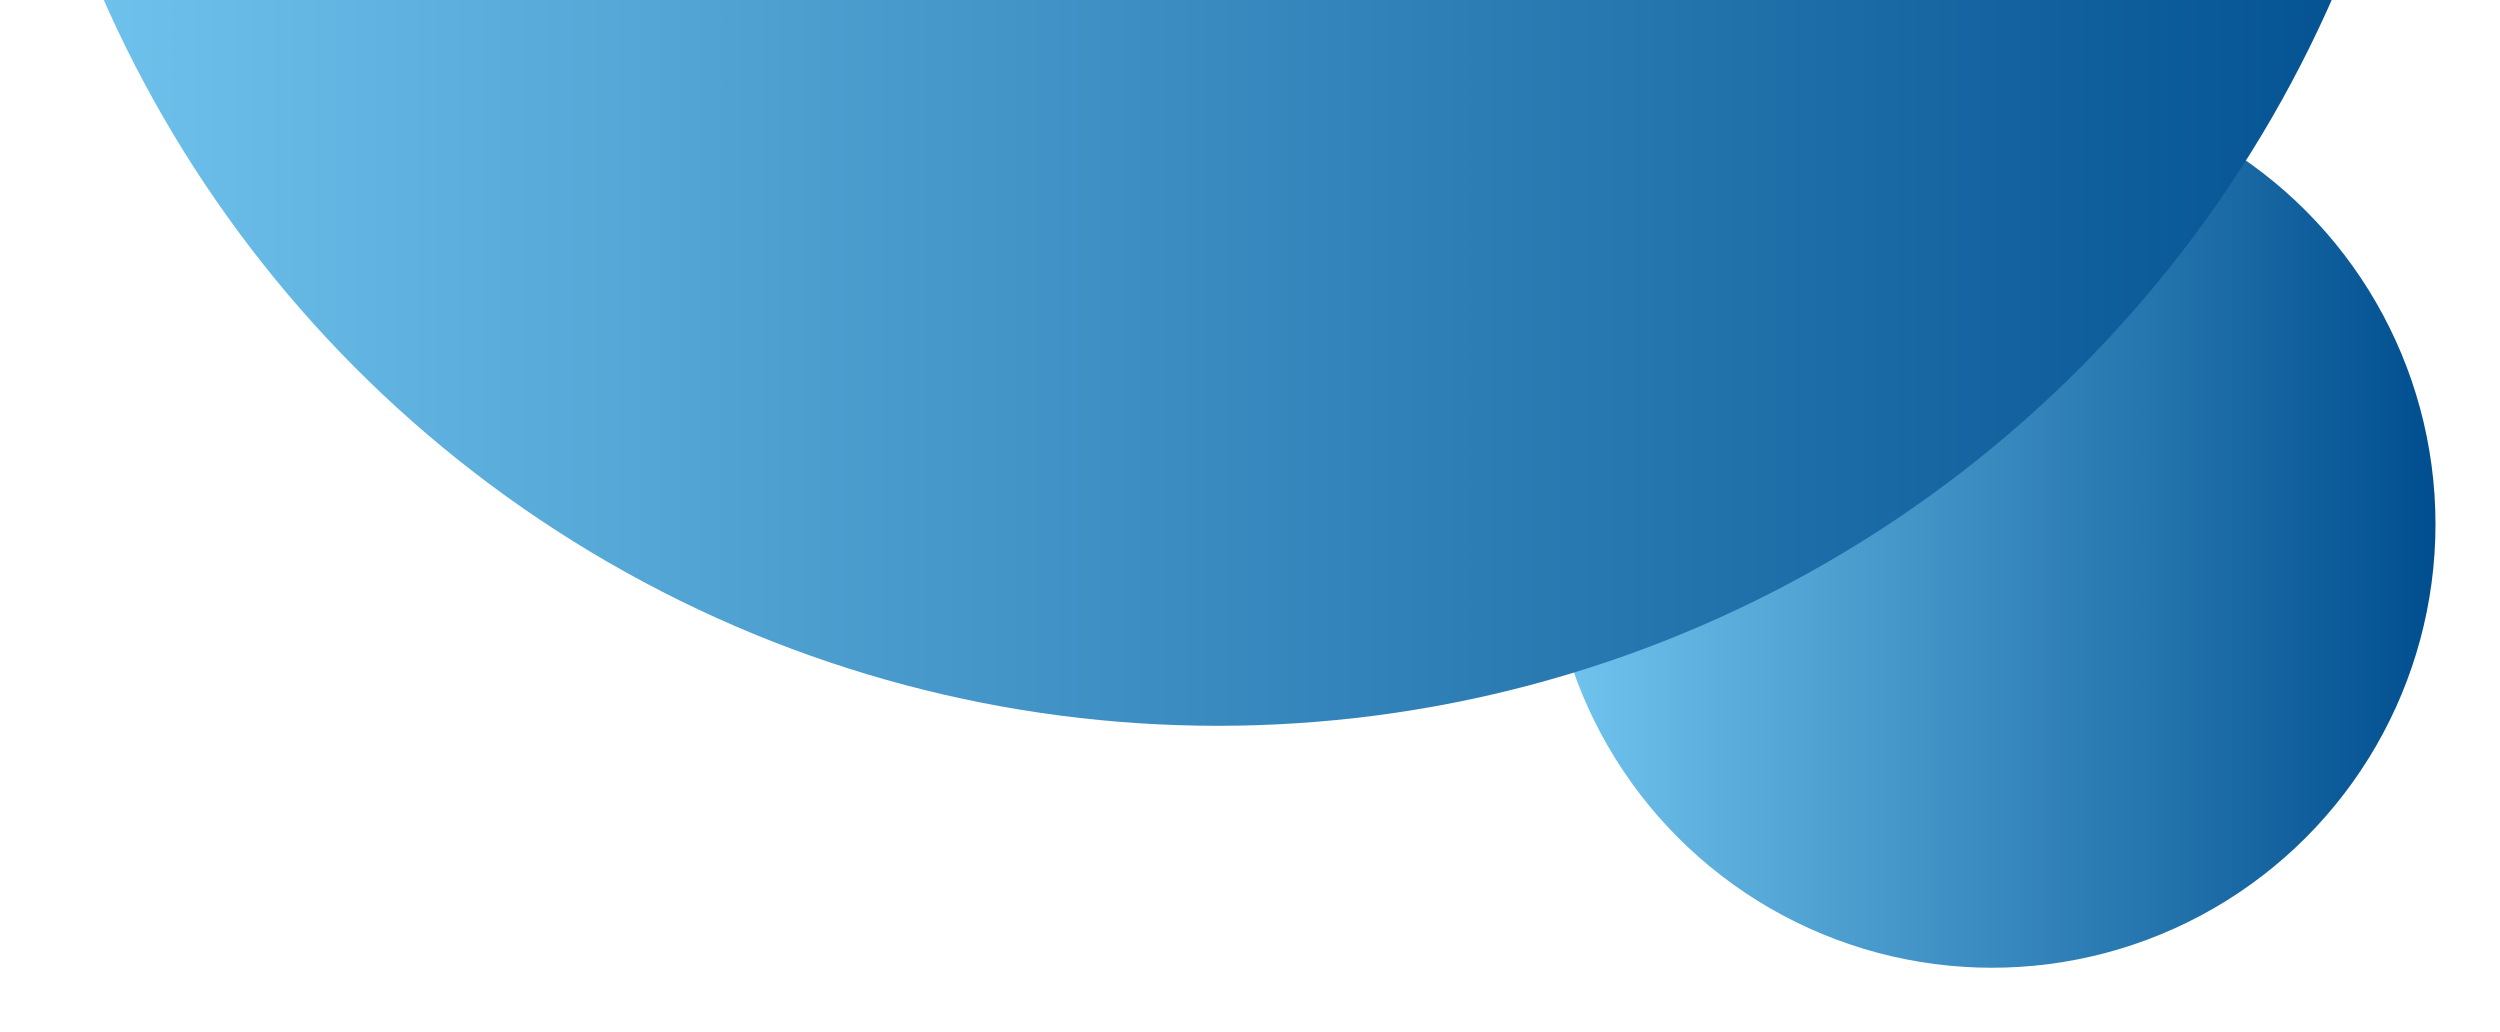 <svg width="155" height="64" viewBox="0 0 155 64" fill="none" xmlns="http://www.w3.org/2000/svg">
<g filter="url(#filter0_d_127_39)">
<circle cx="123.5" cy="28.5" r="27.5" fill="url(#paint0_linear_127_39)"/>
</g>
<circle cx="75.5" cy="-30.5" r="75.5" fill="url(#paint1_linear_127_39)"/>
<defs>
<filter id="filter0_d_127_39" x="92" y="1" width="63" height="63" filterUnits="userSpaceOnUse" color-interpolation-filters="sRGB">
<feFlood flood-opacity="0" result="BackgroundImageFix"/>
<feColorMatrix in="SourceAlpha" type="matrix" values="0 0 0 0 0 0 0 0 0 0 0 0 0 0 0 0 0 0 127 0" result="hardAlpha"/>
<feOffset dy="4"/>
<feGaussianBlur stdDeviation="2"/>
<feComposite in2="hardAlpha" operator="out"/>
<feColorMatrix type="matrix" values="0 0 0 0 0 0 0 0 0 0 0 0 0 0 0 0 0 0 0.25 0"/>
<feBlend mode="normal" in2="BackgroundImageFix" result="effect1_dropShadow_127_39"/>
<feBlend mode="normal" in="SourceGraphic" in2="effect1_dropShadow_127_39" result="shape"/>
</filter>
<linearGradient id="paint0_linear_127_39" x1="96" y1="28.5" x2="151" y2="28.5" gradientUnits="userSpaceOnUse">
<stop stop-color="#72C6EF"/>
<stop offset="1" stop-color="#004E8F"/>
</linearGradient>
<linearGradient id="paint1_linear_127_39" x1="0" y1="-30.5" x2="151" y2="-30.5" gradientUnits="userSpaceOnUse">
<stop stop-color="#72C6EF"/>
<stop offset="1" stop-color="#004E8F"/>
</linearGradient>
</defs>
</svg>
